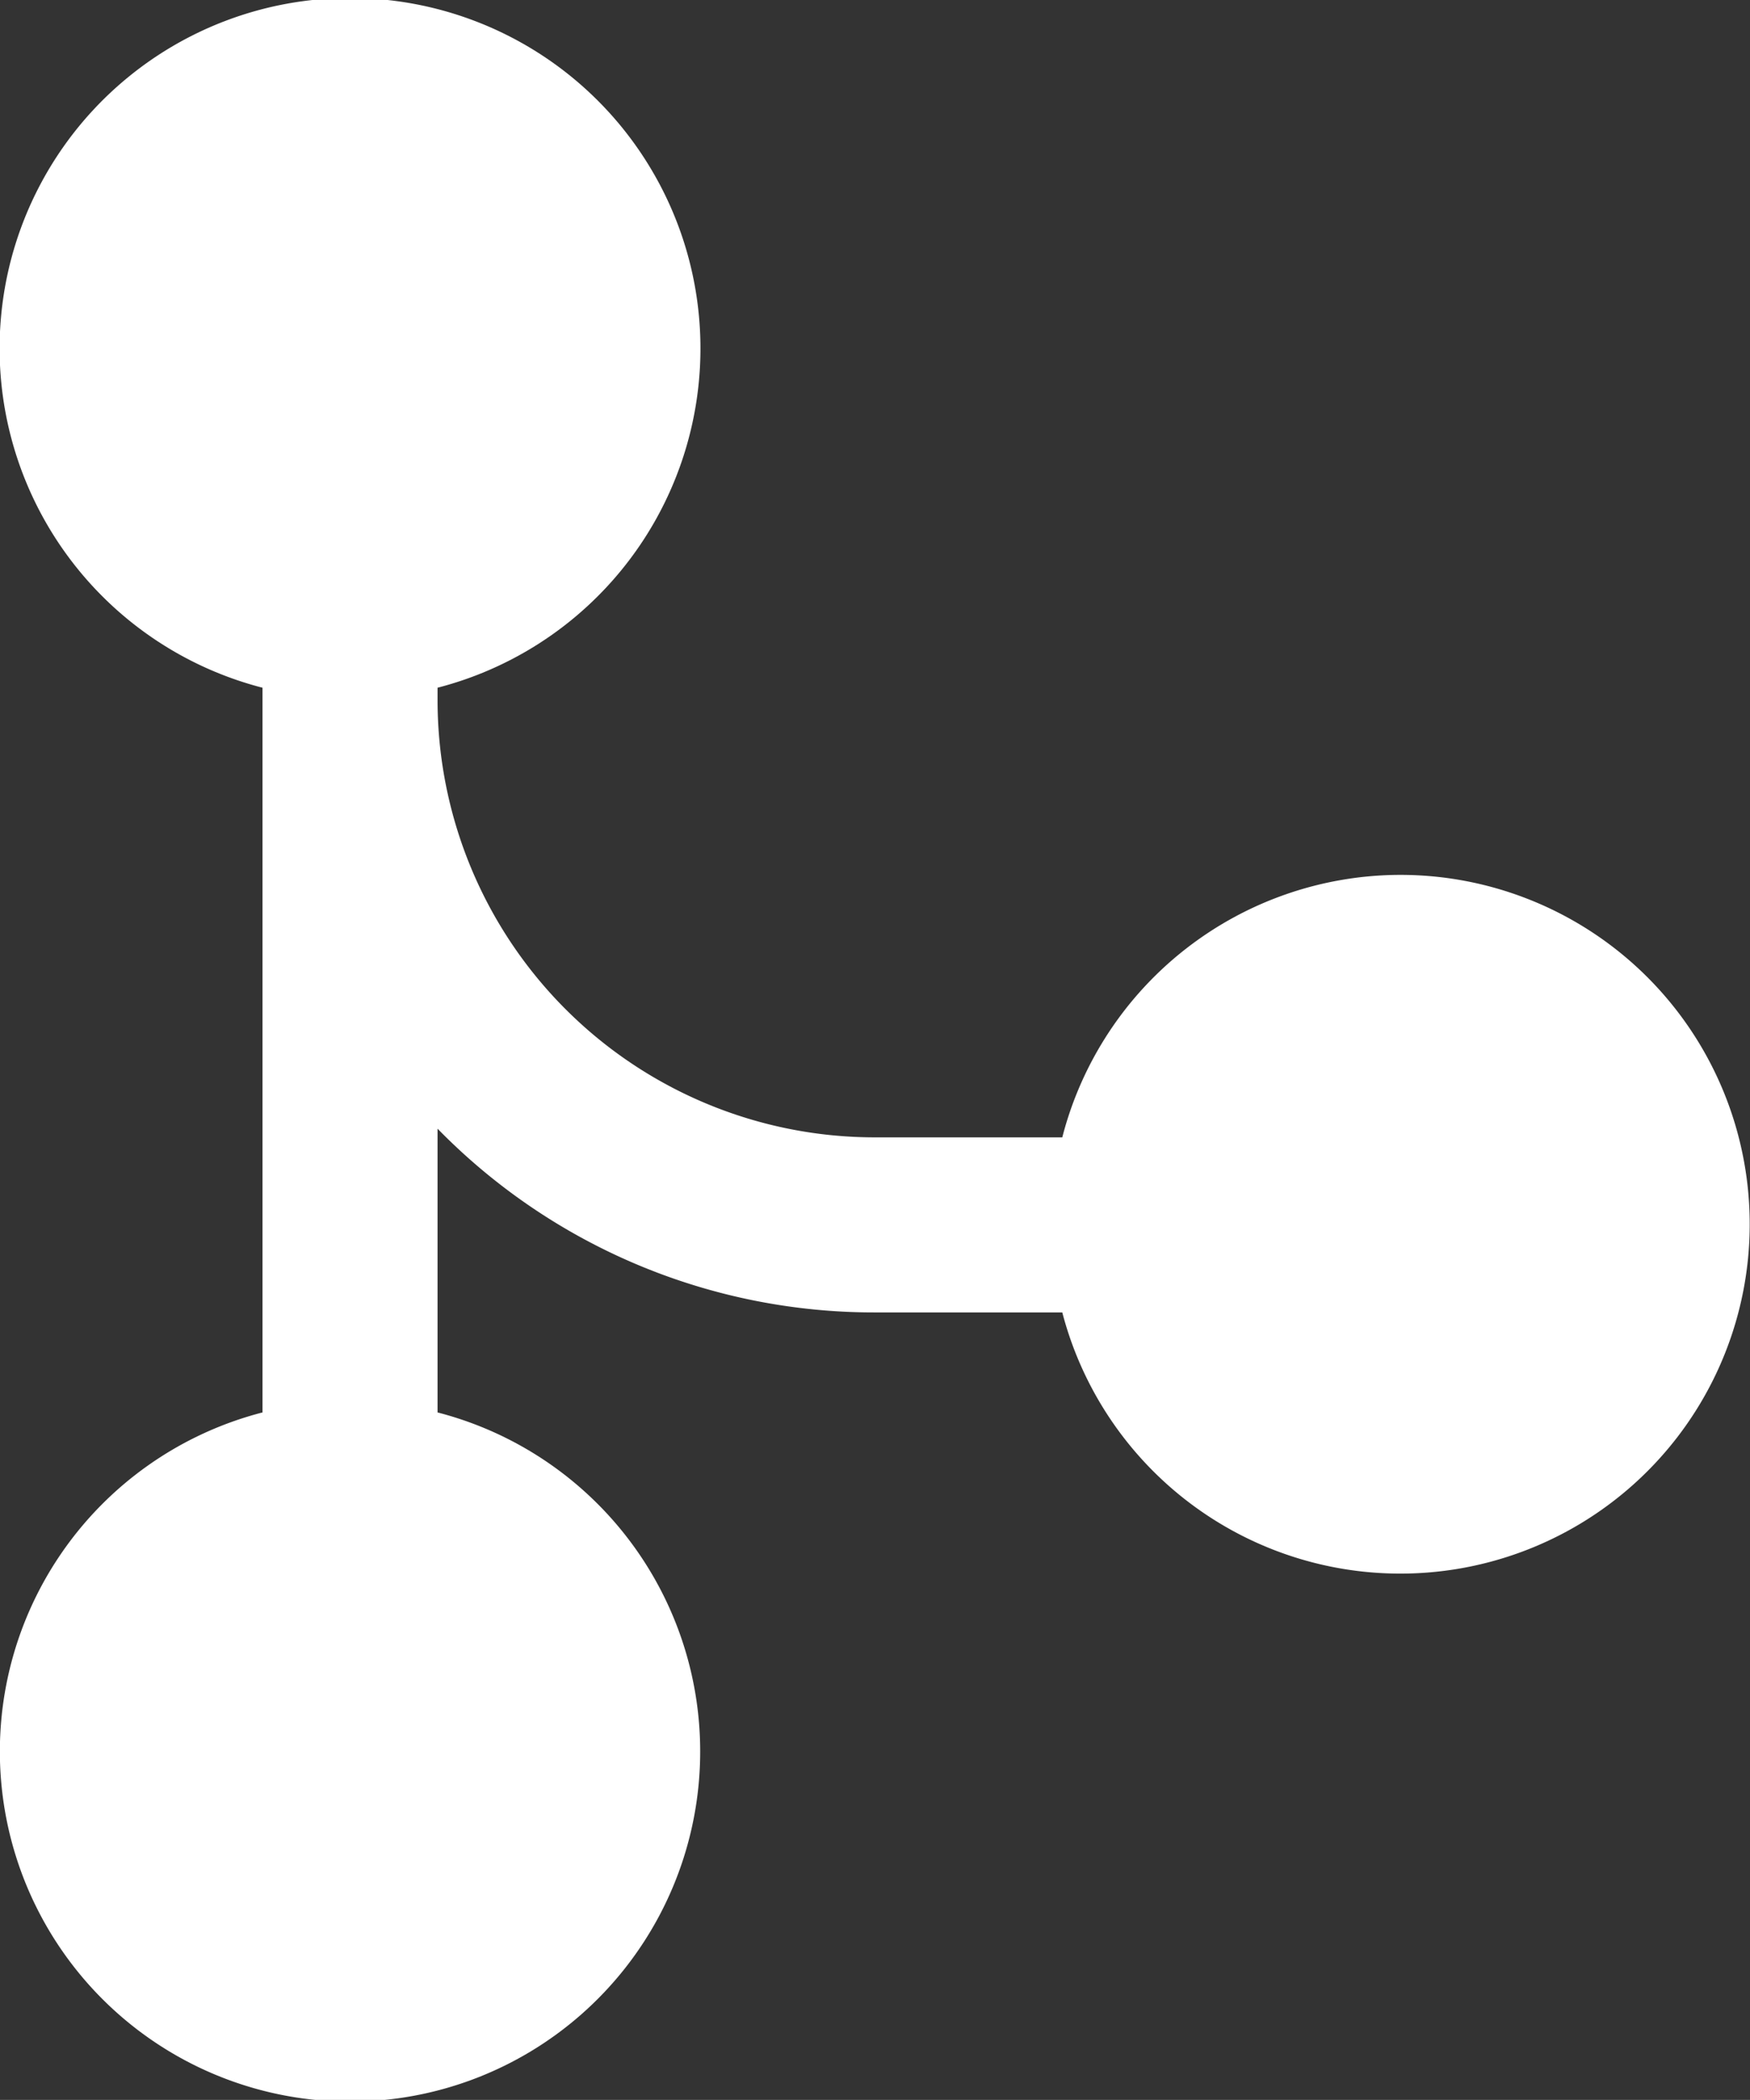 <svg xmlns="http://www.w3.org/2000/svg" viewBox="0 0 66.67 80">
<rect x="0" y="0" width="66.67" height="80" fill="#333333" stroke="none"/>
<defs><style>.cls-1{fill:#ffffff;}</style></defs>
<title>github-repos</title>
<g id="Layer_2" data-name="Layer 2">
<g id="Layer_1-2" data-name="Layer 1">
<path class="cls-1" d="M53.33,33.33a13.32,13.32,0,0,0-12.86,10H33.33v0h0A16.66,16.66,0,0,1,16.67,26.73V26.2a13.35,13.35,0,1,0-6.67,0V53.81a13.34,13.34,0,1,0,6.67,0V43a23.25,23.25,0,0,0,16.66,7h7.14A13.31,13.31,0,1,0,53.33,33.33Z"/></g></g></svg>